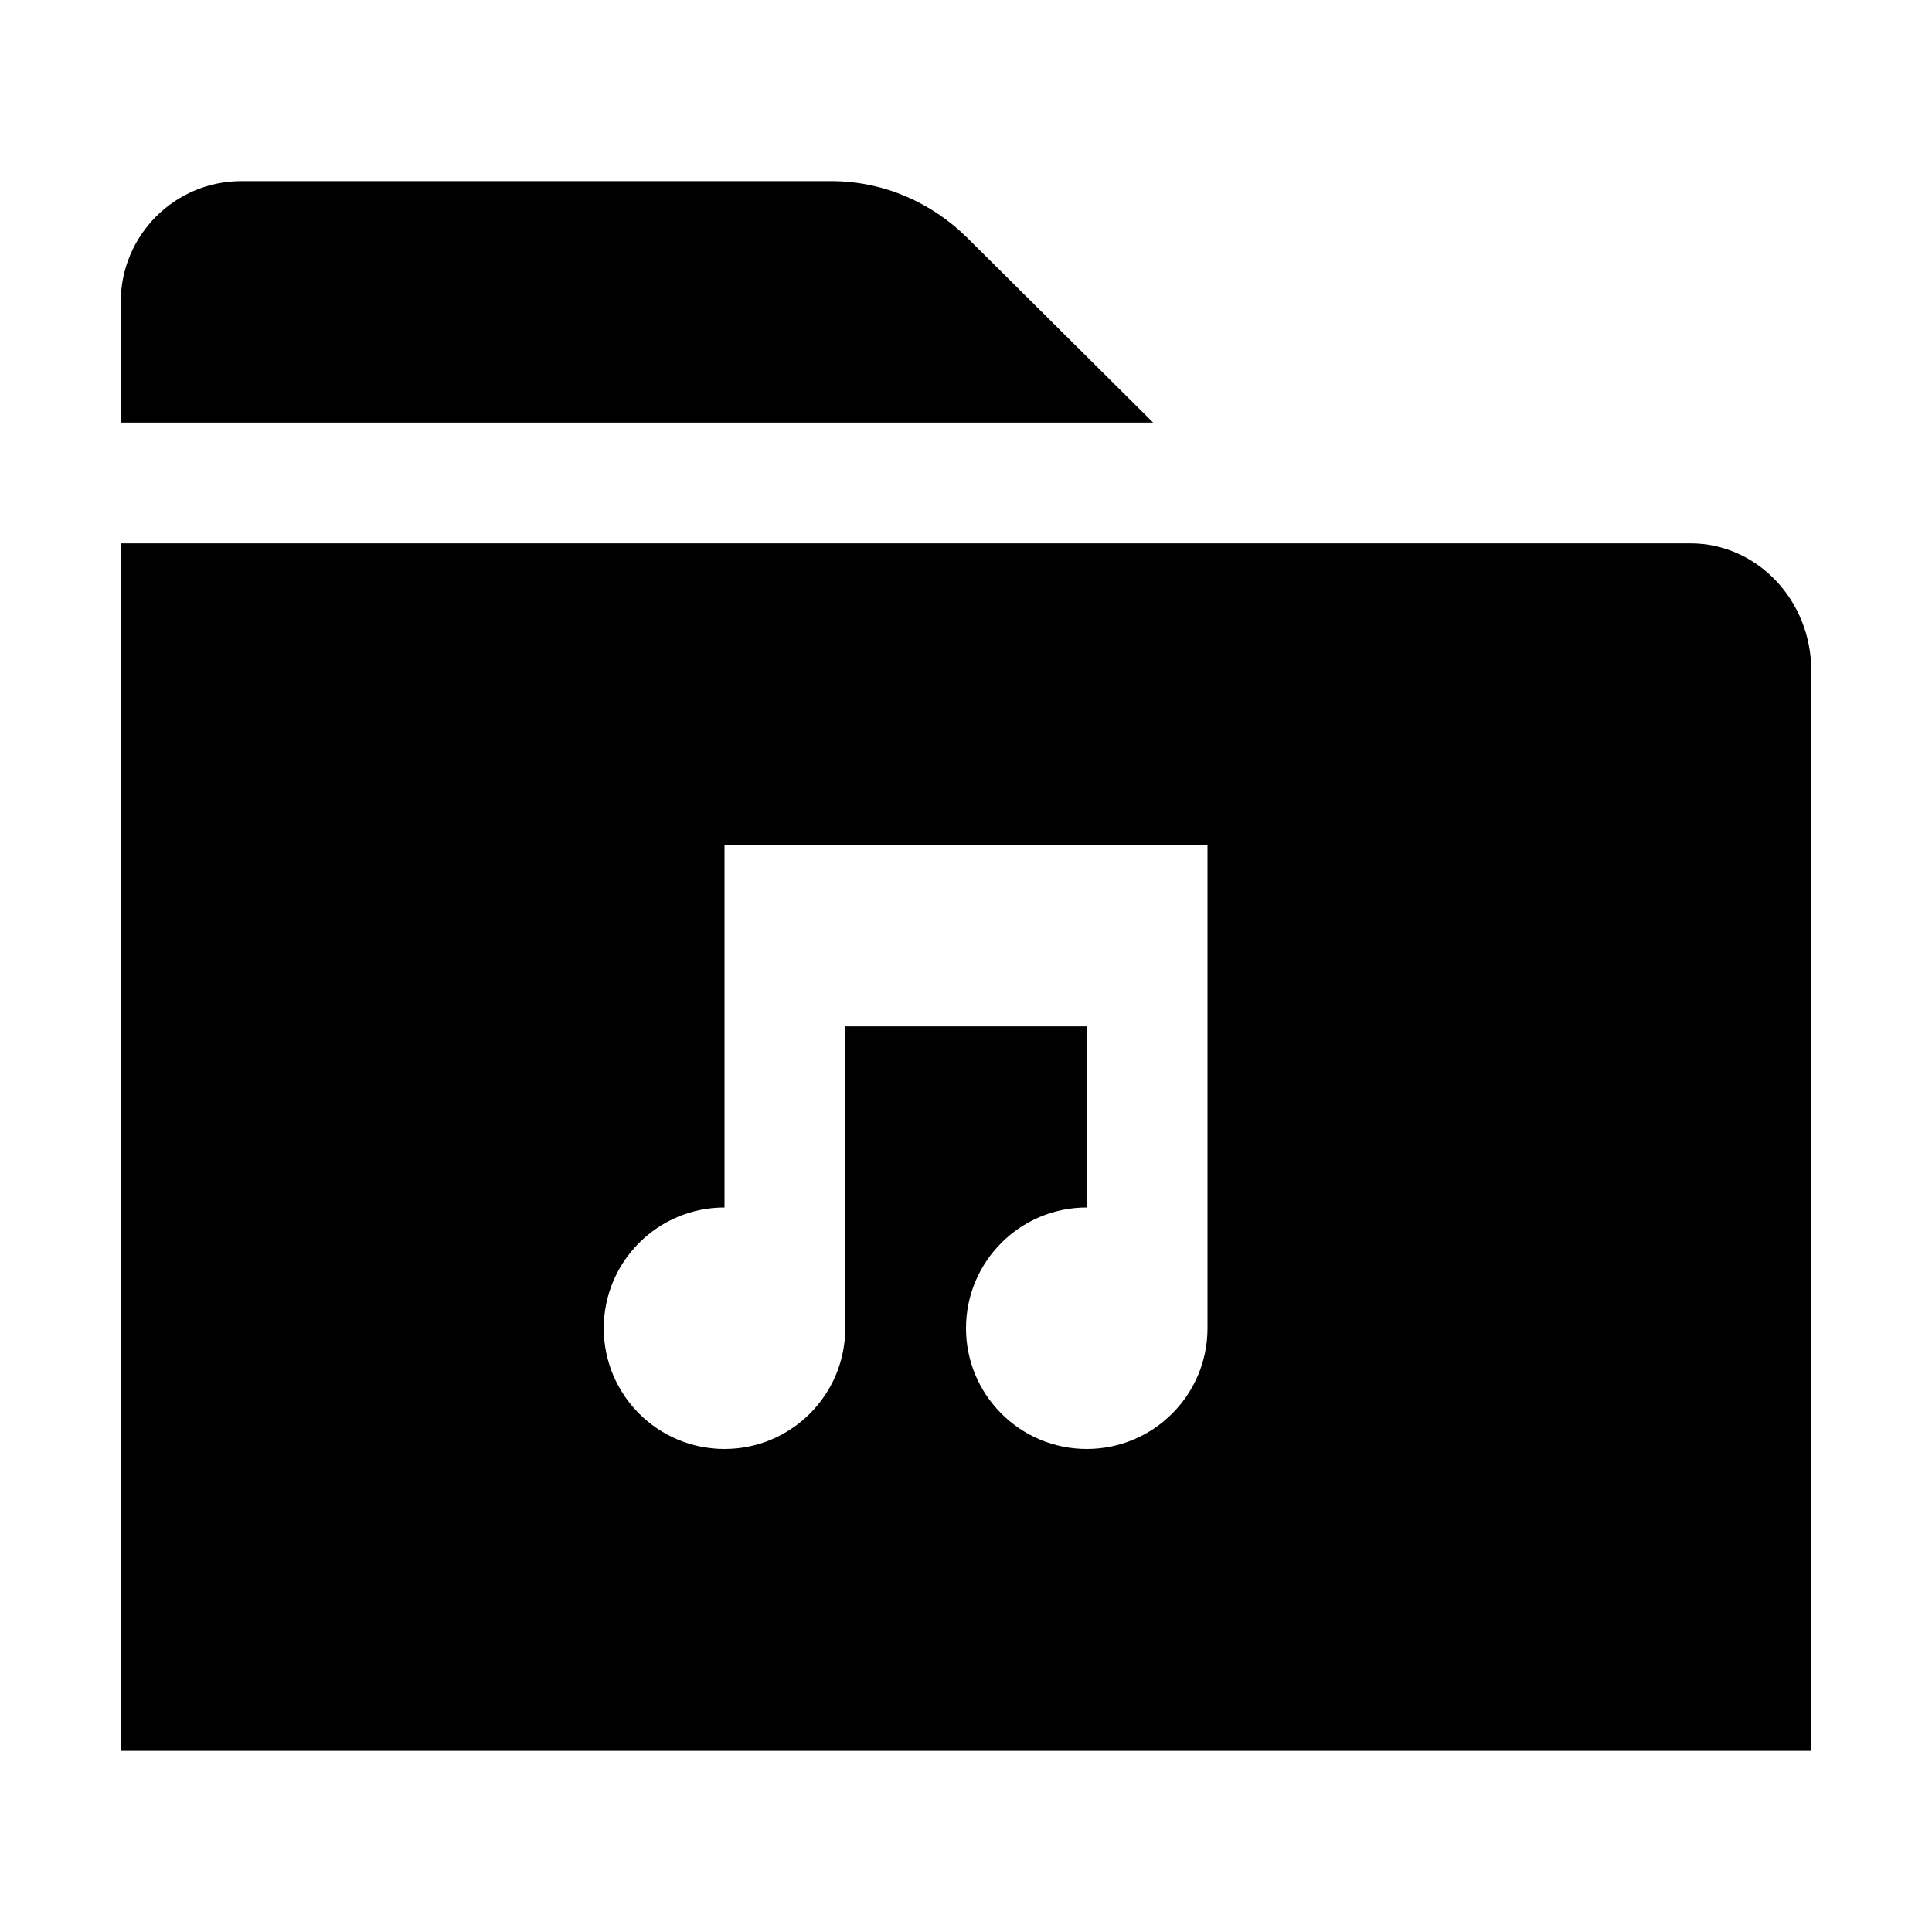 <?xml version="1.0" encoding="utf-8"?>
<!-- Generator: Adobe Illustrator 18.1.1, SVG Export Plug-In . SVG Version: 6.00 Build 0)  -->
<!DOCTYPE svg PUBLIC "-//W3C//DTD SVG 1.1//EN" "http://www.w3.org/Graphics/SVG/1.1/DTD/svg11.dtd">
<svg version="1.1" xmlns="http://www.w3.org/2000/svg" xmlns:xlink="http://www.w3.org/1999/xlink" x="0px" y="0px" width="32px"
	 height="32px" viewBox="0 0 32 32" enable-background="new 0 0 32 32" xml:space="preserve">
<g id="Icons_-_V2">
	<g>
		<path d="M28,9H2v20h28V11.106C30,9.943,29.104,9,28,9z M20,22c0,1.105-0.896,2-2,2s-2-0.895-2-2s0.896-2,2-2v-3h-4v5
			c0,1.105-0.896,2-2,2s-2-0.895-2-2s0.896-2,2-2v-6h8V22z"/>
		<path d="M16.016,3.934C15.434,3.361,14.646,3,13.766,3H4C2.896,3,2,3.895,2,5v2h17.1L16.016,3.934z"/>
	</g>
</g>
<g id="Icons">
</g>
</svg>
